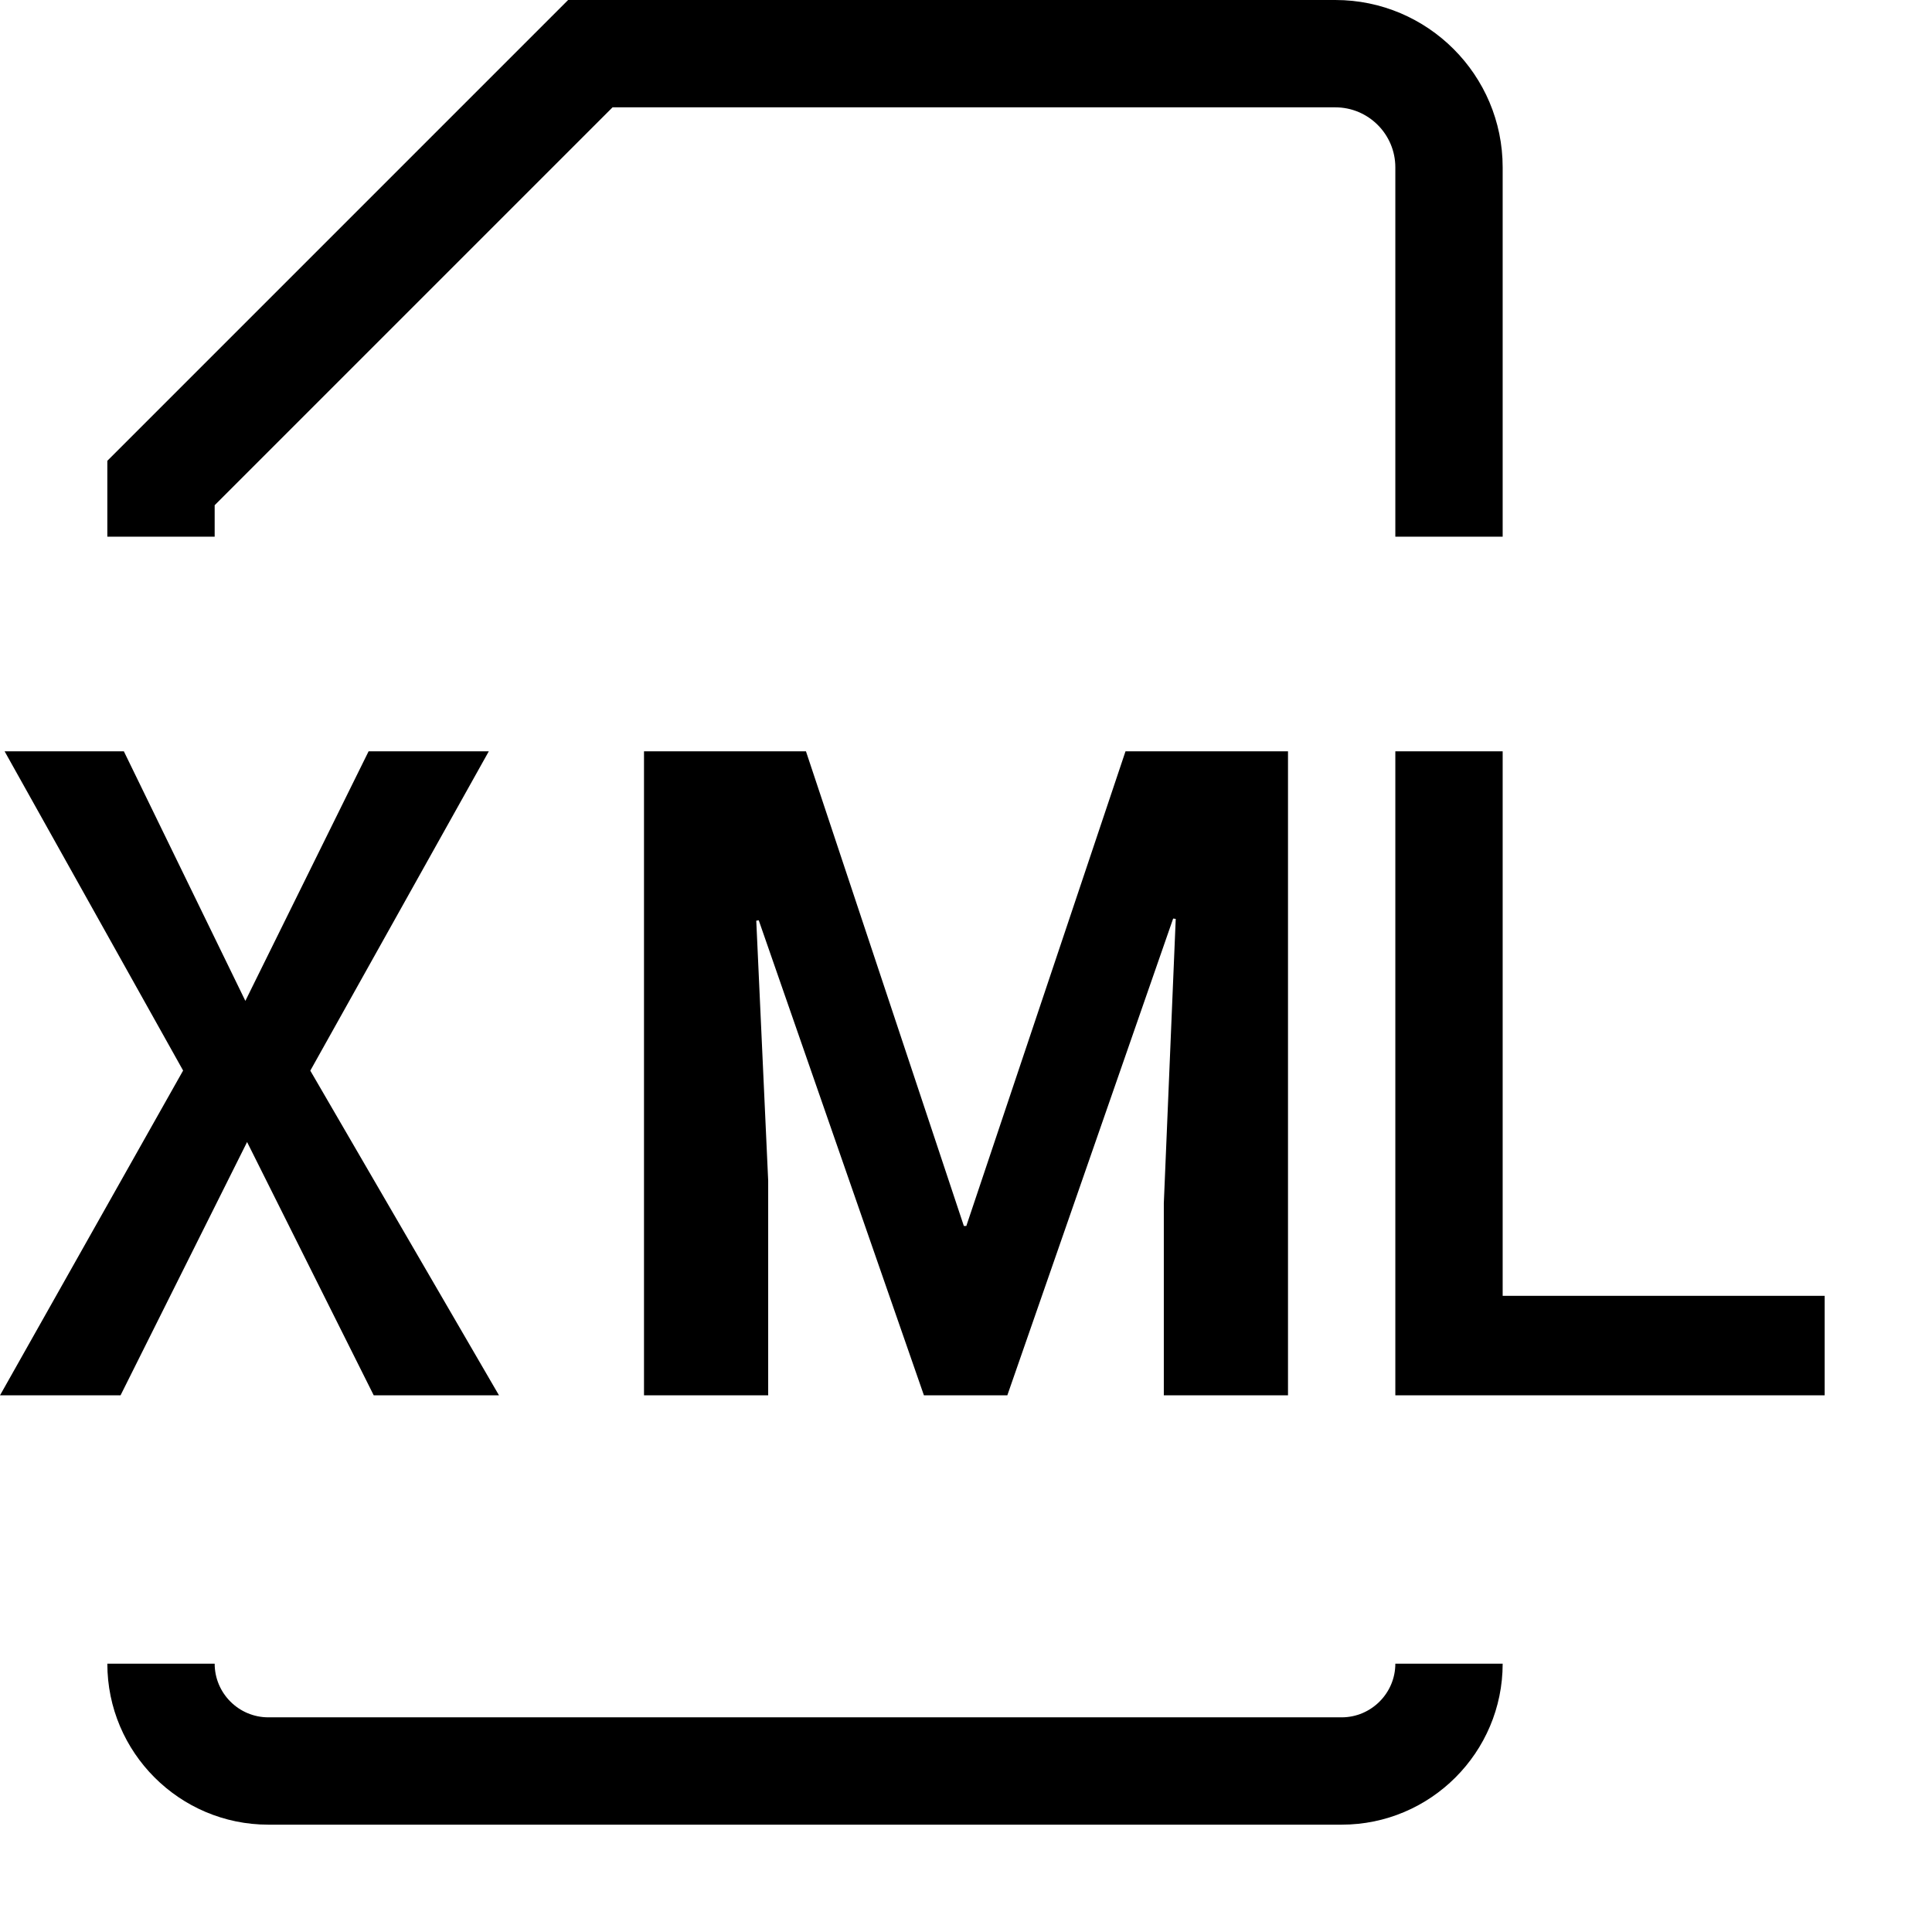 <?xml version="1.0" encoding="utf-8"?>
<!-- Generator: Adobe Illustrator 19.2.1, SVG Export Plug-In . SVG Version: 6.00 Build 0)  -->
<svg version="1.0" id="Layer_4" xmlns="http://www.w3.org/2000/svg" xmlns:xlink="http://www.w3.org/1999/xlink" x="0px" y="0px"
	 width="18px" height="18px" viewBox="0 0 18 18" enable-background="new 0 0 18 18" xml:space="preserve">
<path d="M14,5h-1V1.559C13,1.251,12.749,1,12.441,1H5.707L2,4.707V5H1V4.293L5.293,0h7.148C13.301,0,14,0.699,14,1.559V5z"/>
<path d="M12.5,17h-10C1.673,17,1,16.327,1,15.5h1C2,15.775,2.224,16,2.5,16h10c0.275,0,0.5-0.225,0.5-0.5h1
	C14,16.327,13.327,17,12.5,17z"/>
<path d="M7.509,7l1.471,4.422h0.023L10.486,7H12v6h-1.157v-1.789l0.111-2.65L10.93,8.558L9.385,13H8.608L7.069,8.574L7.046,8.578
	L7.157,11v2H6V7H7.509z"/>
<path d="M14,12.073h3V13h-4V7h1V12.073z"/>
<polygon points="3.482,13 2.302,10.64 1.123,13 0,13 1.706,9.974 0.043,7 1.154,7 2.286,9.325 3.434,7 4.554,7 2.891,9.975 
	4.649,13 "/>
</svg>
